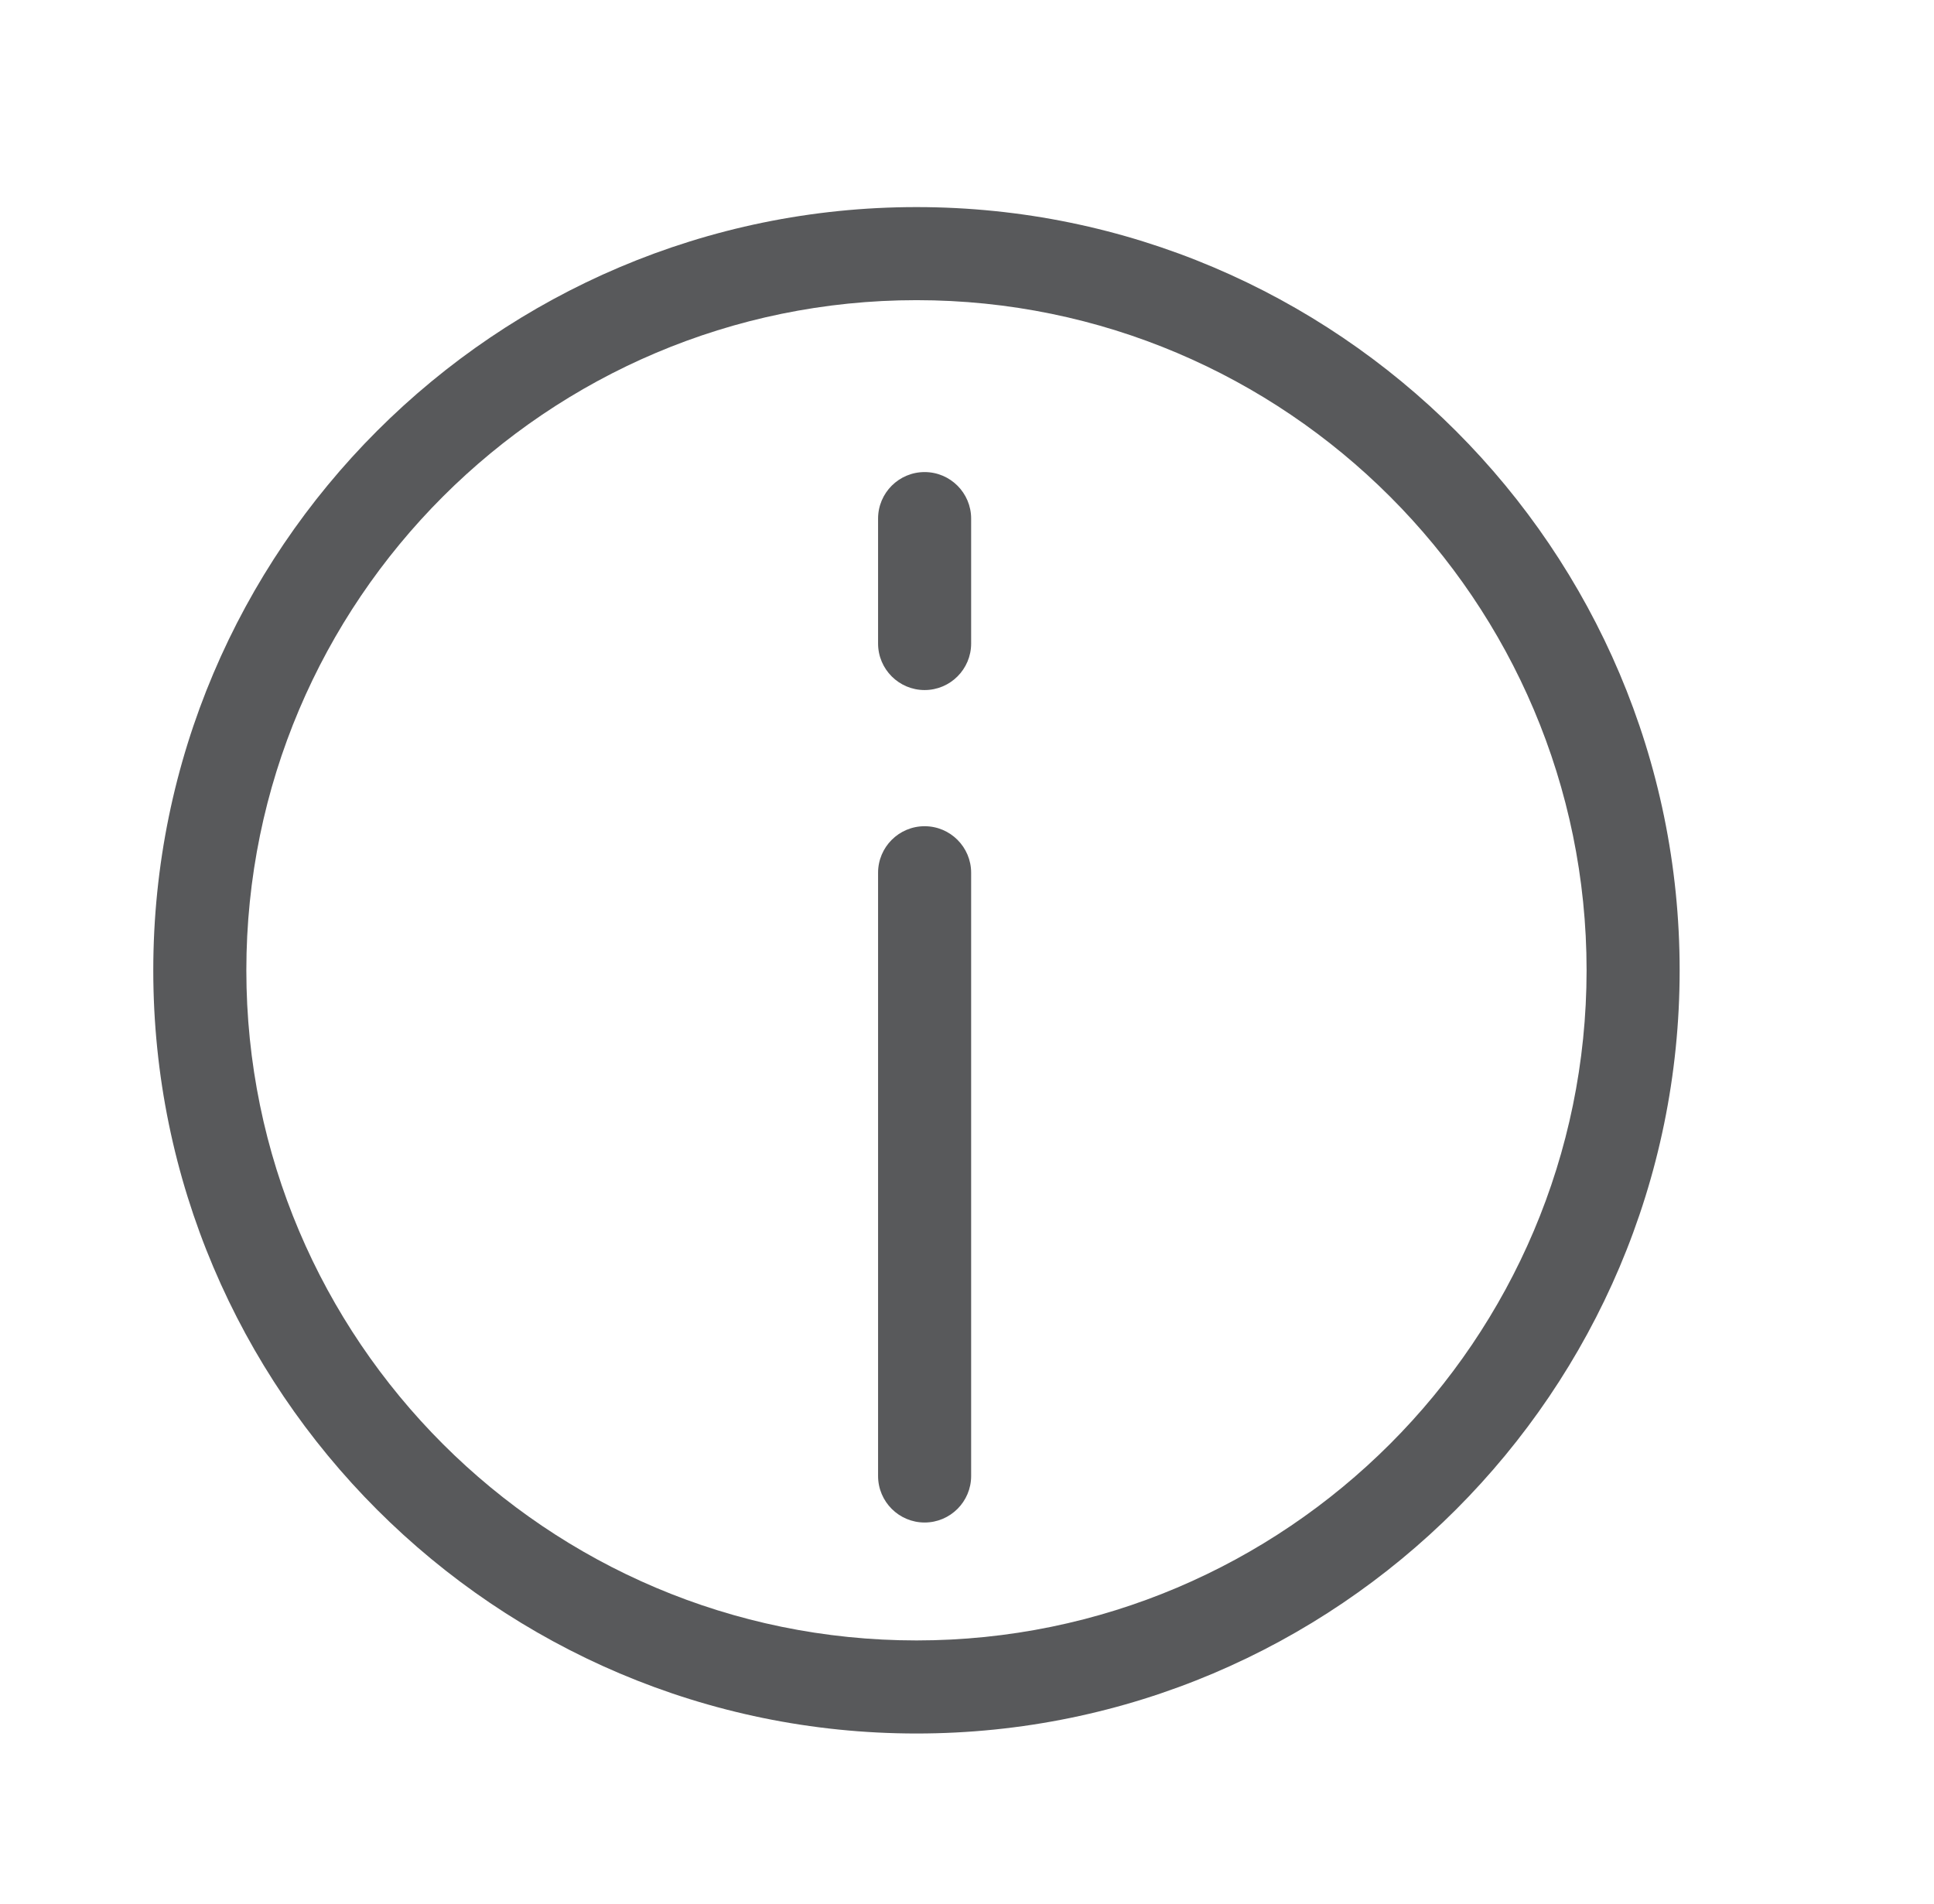 <?xml version="1.0" encoding="utf-8"?>
<!-- Generator: Adobe Illustrator 16.0.0, SVG Export Plug-In . SVG Version: 6.00 Build 0)  -->
<!DOCTYPE svg PUBLIC "-//W3C//DTD SVG 1.1//EN" "http://www.w3.org/Graphics/SVG/1.1/DTD/svg11.dtd">
<svg version="1.1" id="Layer_1" xmlns="http://www.w3.org/2000/svg" xmlns:xlink="http://www.w3.org/1999/xlink" x="0px" y="0px"
	 width="20.781px" height="20.458px" viewBox="0 0 20.781 20.458" enable-background="new 0 0 20.781 20.458" xml:space="preserve">
<g>
	<path fill="#58595B" d="M9.935,8.877c-0.276,0-0.5,0.224-0.5,0.5v6.481c0,0.276,0.224,0.5,0.5,0.5s0.5-0.224,0.5-0.5V9.377
		C10.435,9.101,10.211,8.877,9.935,8.877z"/>
	<path fill="#58595B" d="M9.848,2.225c-4.522,0-8.201,3.679-8.201,8.2s3.679,8.2,8.201,8.2c4.521,0,8.2-3.679,8.2-8.2
		S14.369,2.225,9.848,2.225z M9.848,17.625c-3.971,0-7.201-3.229-7.201-7.2c0-3.97,3.23-7.2,7.201-7.2c3.97,0,7.2,3.23,7.2,7.2
		C17.047,14.396,13.817,17.625,9.848,17.625z"/>
	<path fill="#58595B" d="M9.935,5.072c-0.276,0-0.5,0.224-0.5,0.5v1.342c0,0.276,0.224,0.5,0.5,0.5s0.5-0.224,0.5-0.5V5.572
		C10.435,5.296,10.211,5.072,9.935,5.072z"/>
</g>
</svg>
